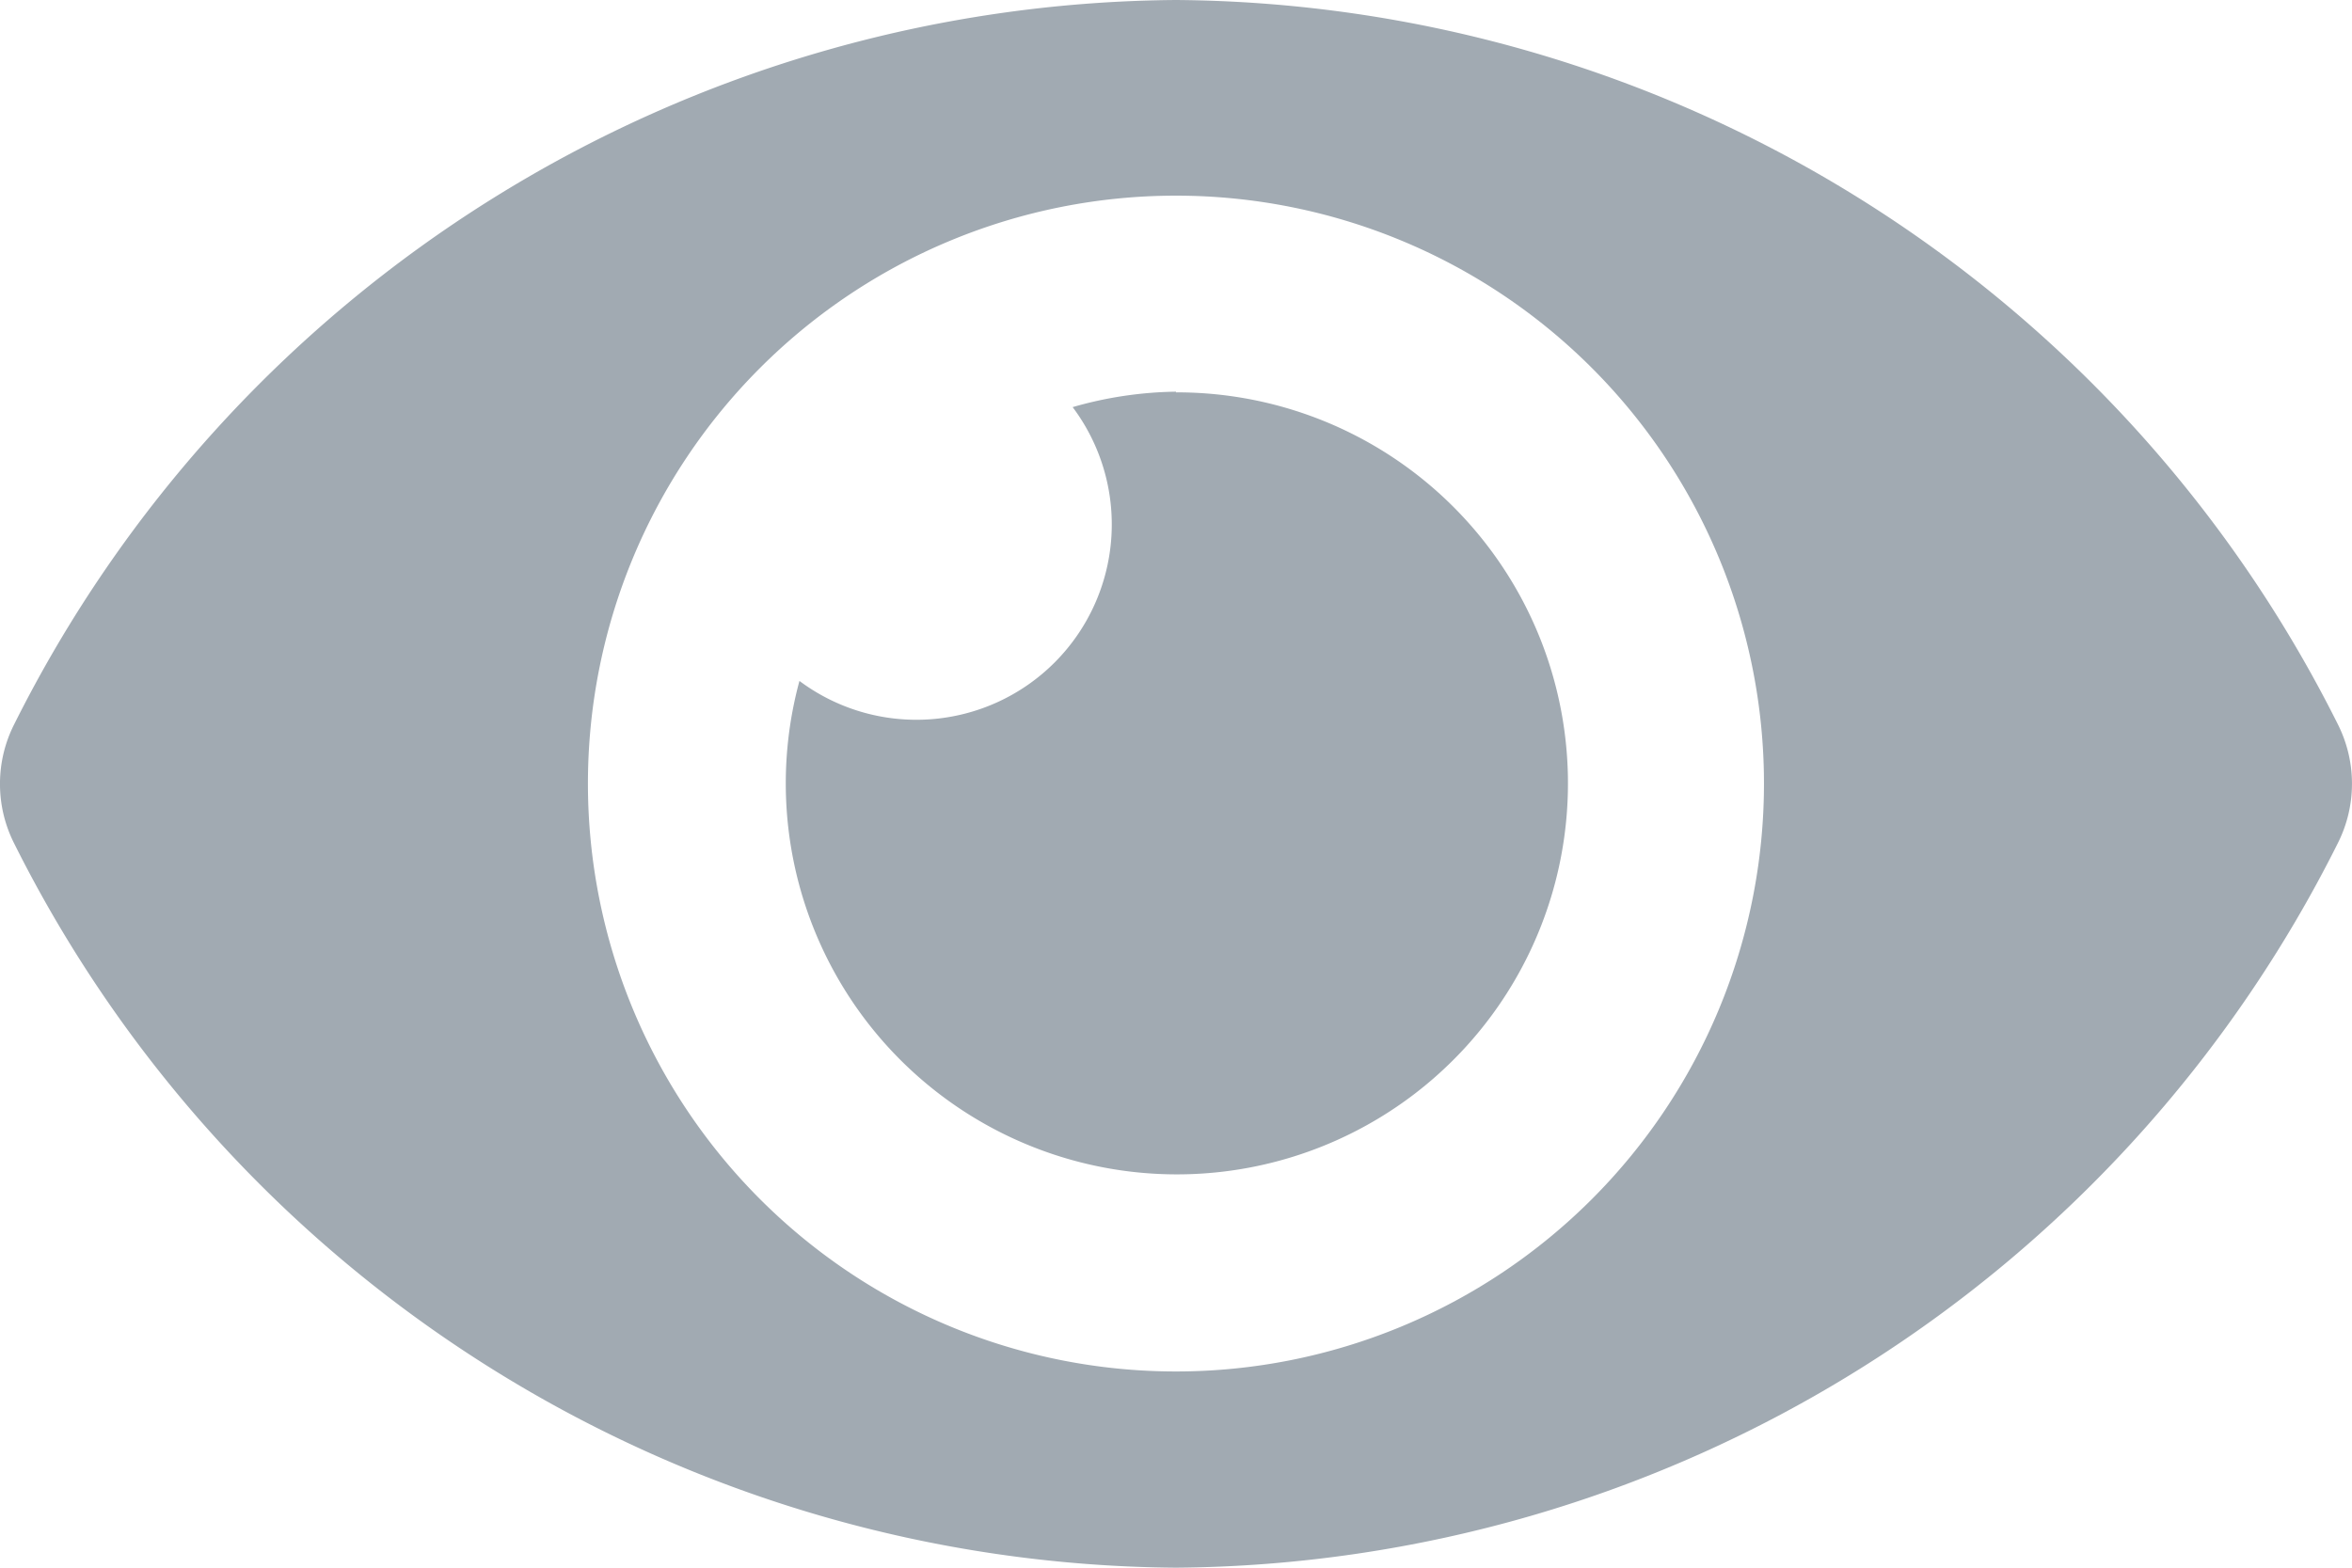 <svg xmlns="http://www.w3.org/2000/svg" width="24.519" height="16.346" viewBox="0 0 24.519 16.346">
  <path id="Icon_awesome-eye" data-name="Icon awesome-eye" d="M24.371,12.051A13.653,13.653,0,0,0,12.259,4.5,13.655,13.655,0,0,0,.148,12.052a1.377,1.377,0,0,0,0,1.243,13.653,13.653,0,0,0,12.111,7.551,13.655,13.655,0,0,0,12.111-7.552A1.377,1.377,0,0,0,24.371,12.051ZM12.259,18.8a6.13,6.13,0,1,1,6.13-6.13A6.13,6.13,0,0,1,12.259,18.8Zm0-10.216a4.057,4.057,0,0,0-1.077.161A2.037,2.037,0,0,1,8.334,11.6a4.077,4.077,0,1,0,3.925-3.009Z" transform="translate(0 -4.5)" fill="#a1aab2"/>
</svg>
